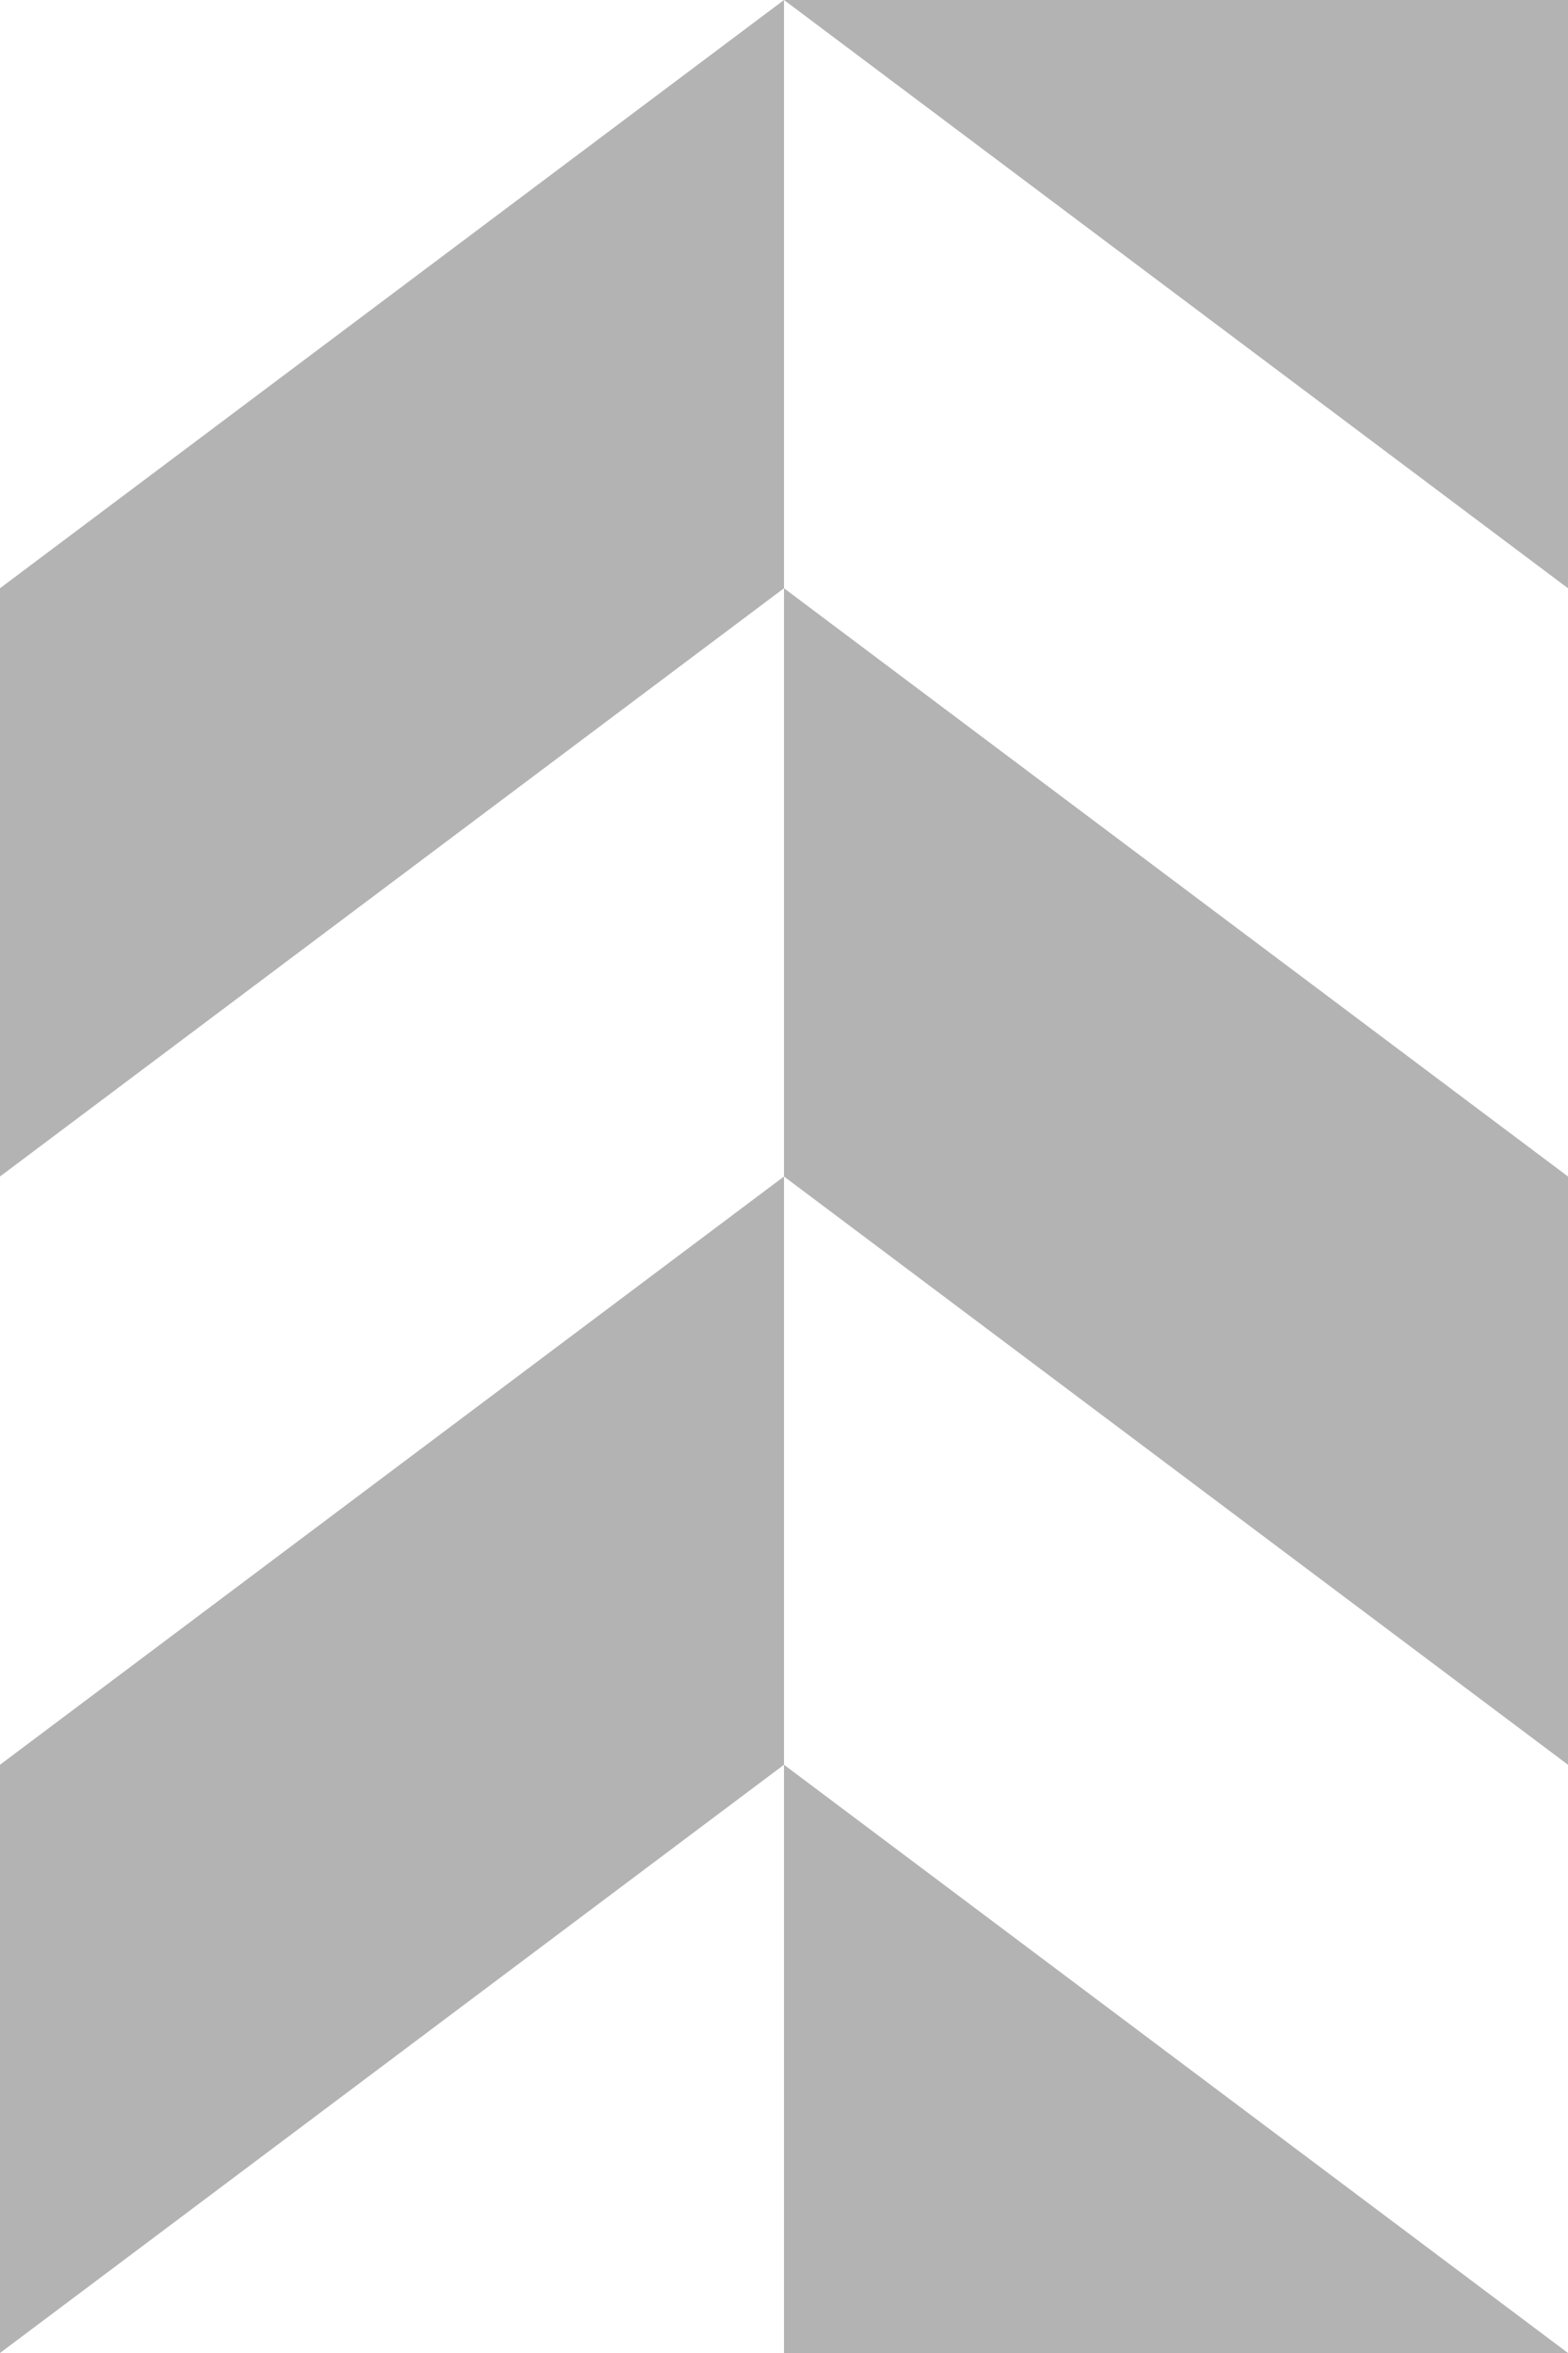 <svg width="80" height="120" fill="none" xmlns="http://www.w3.org/2000/svg"><g clip-path="url(#prefix__clip0_43_320)" fill="rgba(0,0,0,0.3)"><path d="M40 0L0 30v30l40-30V0zm0 30v30l40 30V60L40 30zM40-30V0l40 30V0L40-30zm0 90L0 90v30l40-30V60zm0 30v30l40 30v-30L40 90z"/></g><defs><clipPath id="prefix__clip0_43_320"><path fill="#fff" d="M0 0h80v120H0z"/></clipPath></defs></svg>